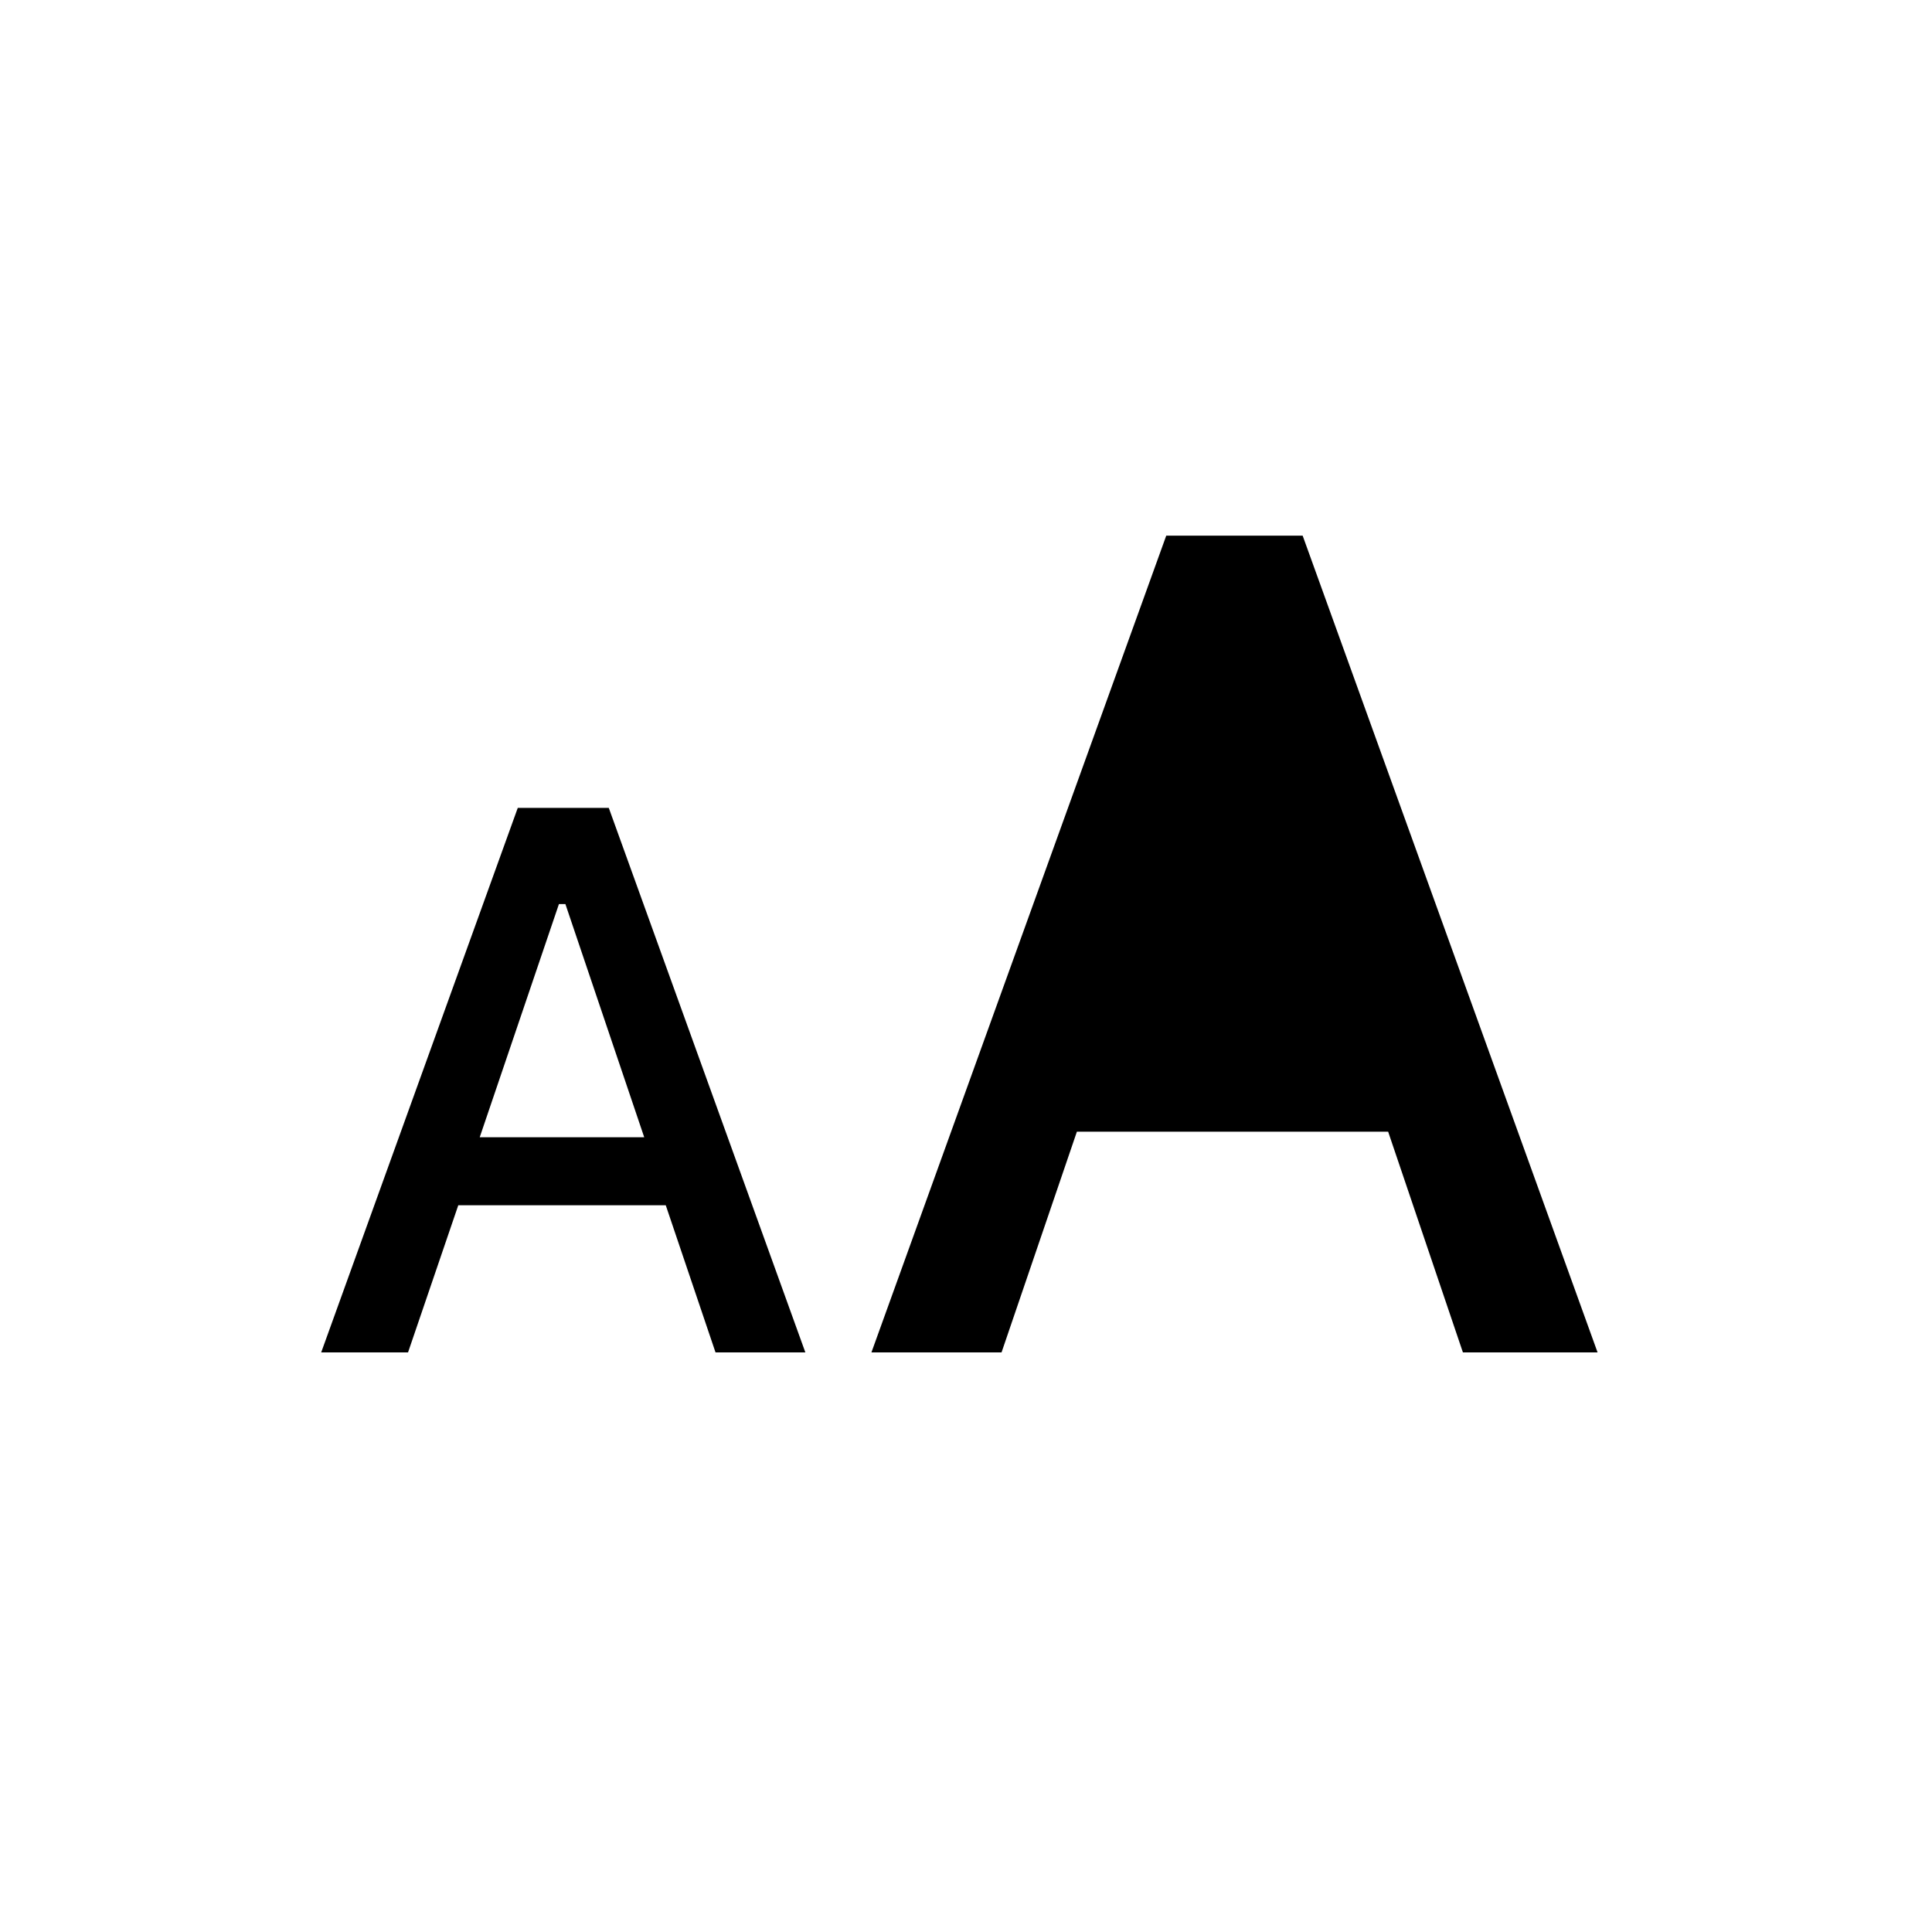 <svg class="bi bi-type" width="1em" height="1em" viewBox="0 0 20 20" fill="currentColor" xmlns="http://www.w3.org/2000/svg">
  <path fillRule="evenodd" d="M15.144 14l-.774-2.285h-3.222L10.368 14H9.021l3.052-8.455h1.412L16.538 14h-1.394zm-8.252-1.523L7.407 14h.93L6.302 8.363H5.36L3.325 14h.899l.52-1.523h2.148zm-1.926-.704l.82-2.414h.067l.816 2.414H4.966zm6.515-1.113l1.23-3.62h.1l1.225 3.62h-2.555z" clipRule="evenodd"/>
</svg>